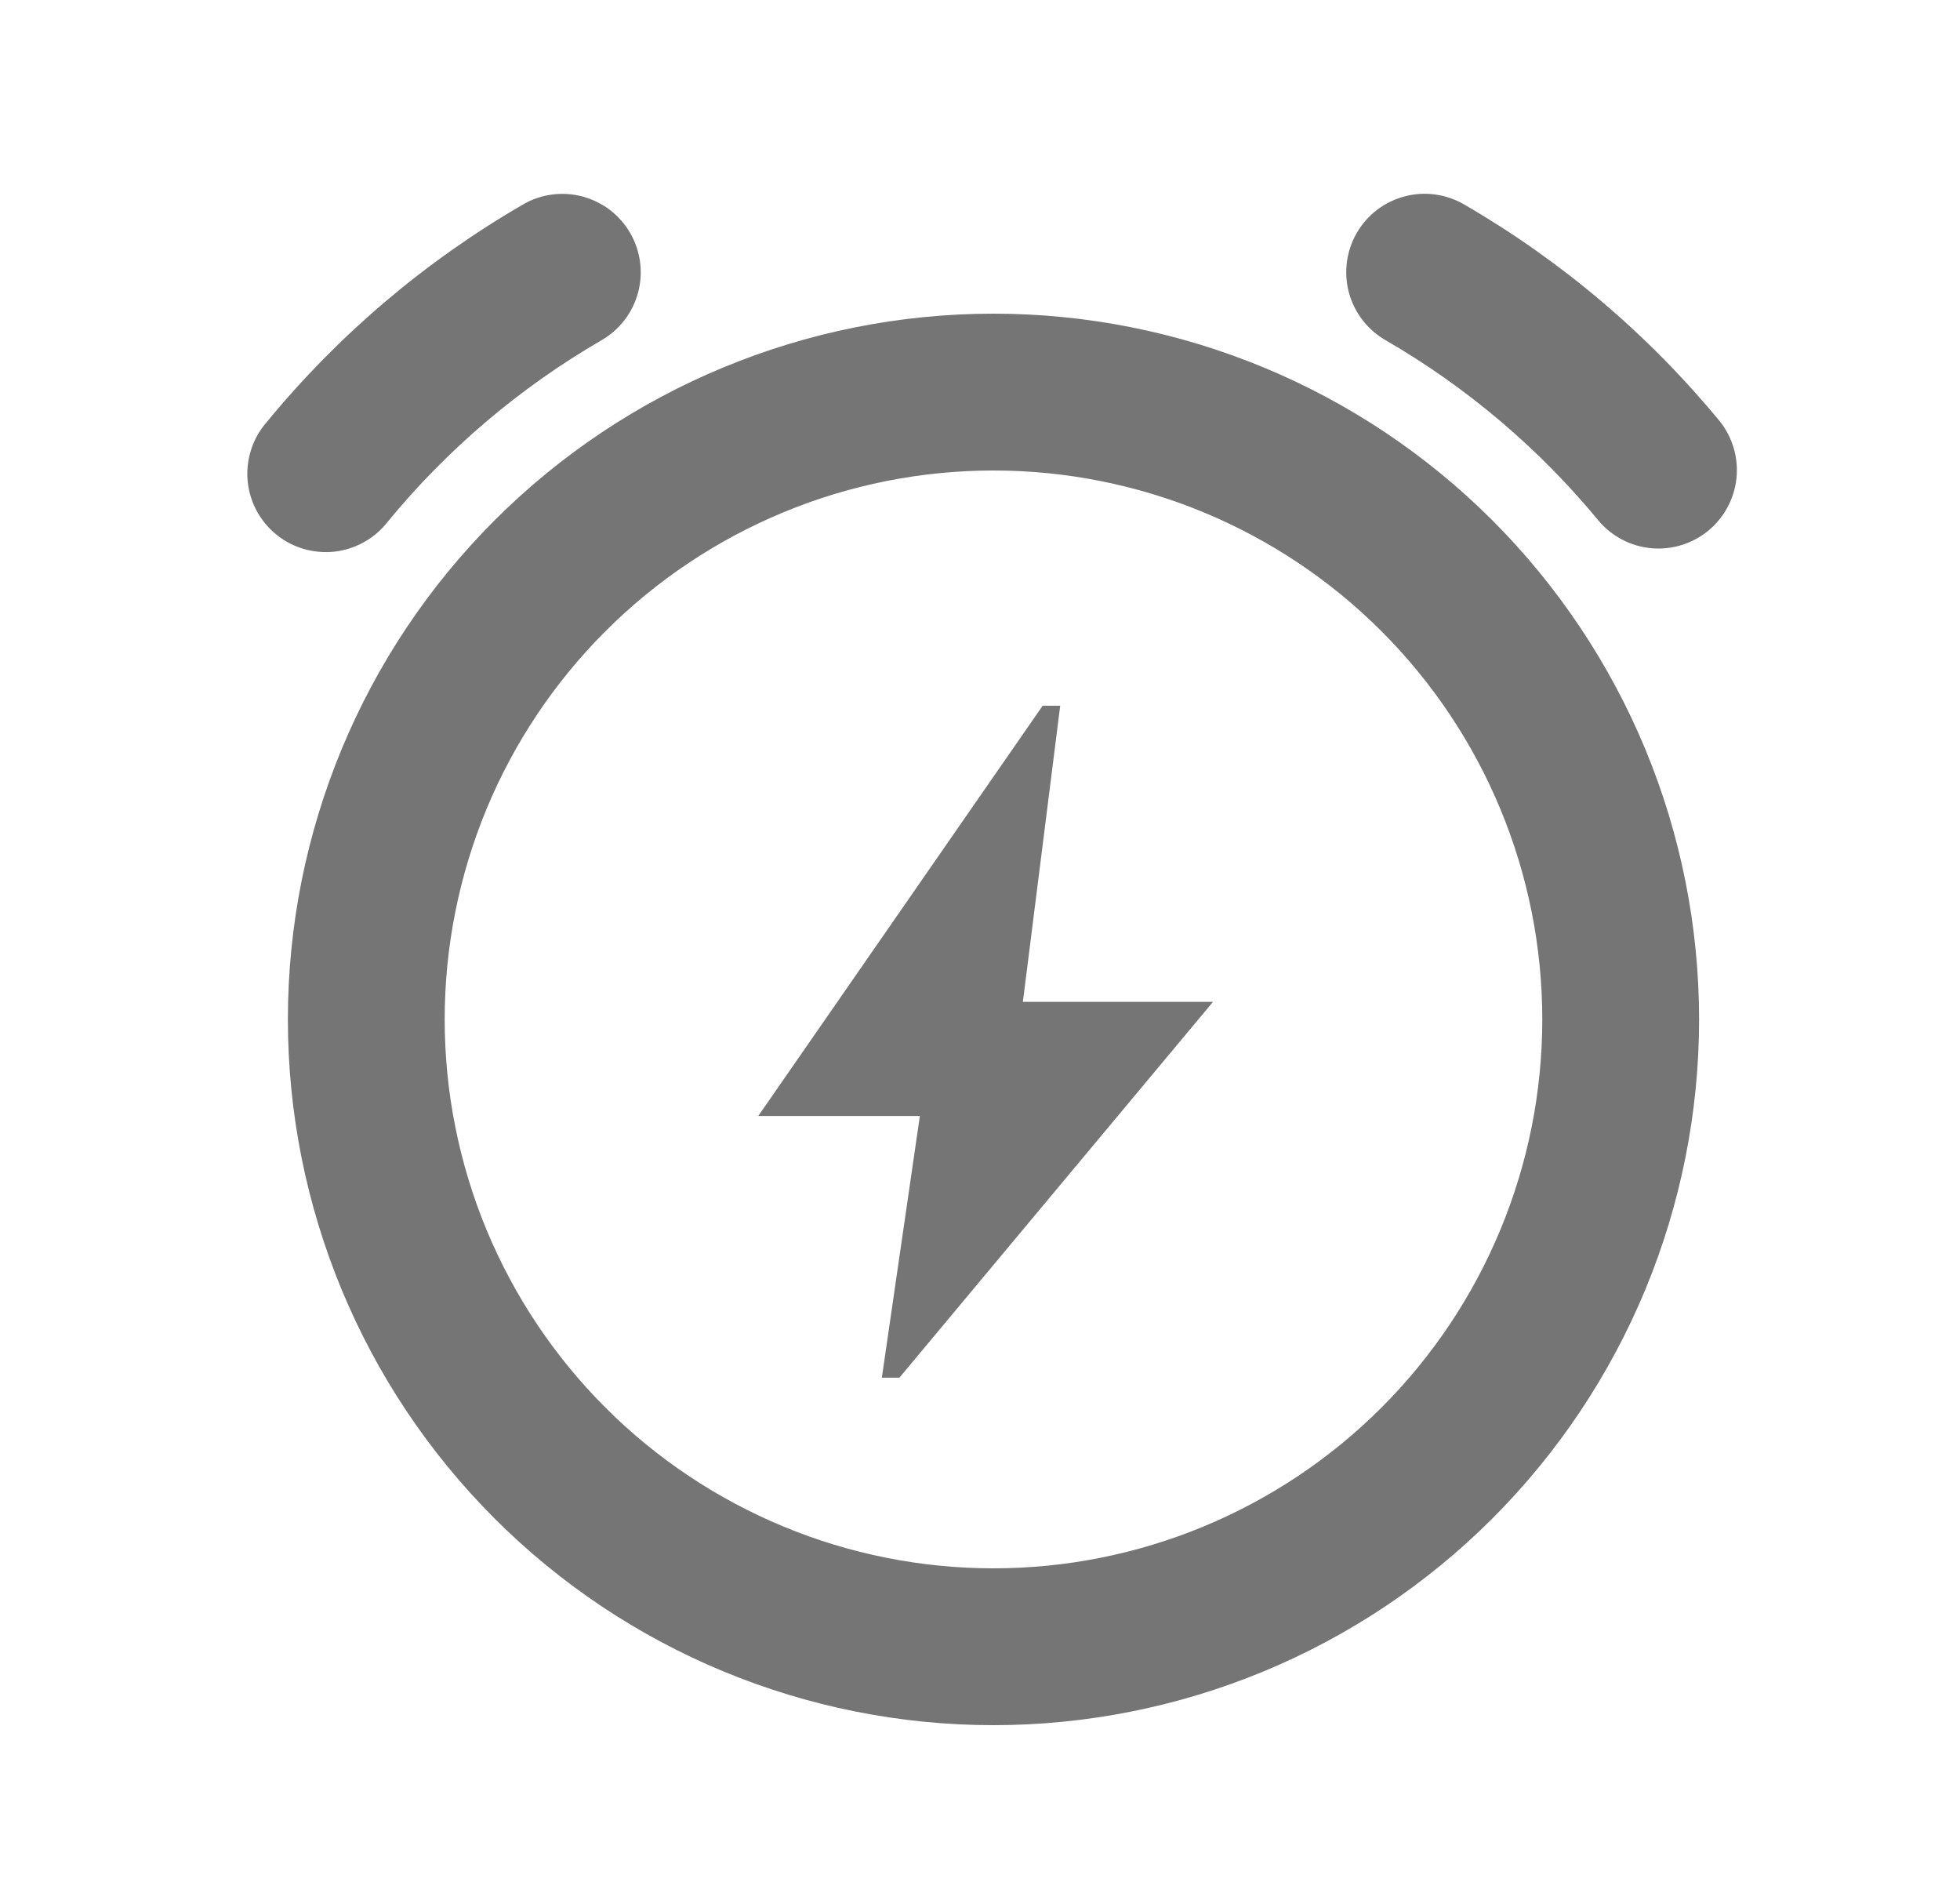 <svg width="25" height="24" viewBox="0 0 25 24" fill="none" xmlns="http://www.w3.org/2000/svg">
<path d="M12.672 4C13.854 4 15.024 4.233 16.116 4.685C17.208 5.137 18.2 5.8 19.036 6.636C19.871 7.472 20.534 8.464 20.987 9.556C21.439 10.648 21.672 11.818 21.672 13C21.672 14.182 21.439 15.352 20.987 16.444C20.534 17.536 19.871 18.528 19.036 19.364C18.2 20.2 17.208 20.863 16.116 21.315C15.024 21.767 13.854 22 12.672 22C10.285 22 7.996 21.052 6.308 19.364C4.62 17.676 3.672 15.387 3.672 13C3.672 10.613 4.62 8.324 6.308 6.636C7.996 4.948 10.285 4 12.672 4ZM12.672 6C11.752 6 10.842 6.181 9.993 6.533C9.144 6.885 8.372 7.4 7.722 8.05C7.072 8.7 6.556 9.472 6.204 10.321C5.853 11.171 5.672 12.081 5.672 13C5.672 13.919 5.853 14.829 6.204 15.679C6.556 16.528 7.072 17.3 7.722 17.95C8.372 18.6 9.144 19.115 9.993 19.467C10.842 19.819 11.752 20 12.672 20C14.528 20 16.309 19.262 17.621 17.95C18.934 16.637 19.672 14.857 19.672 13C19.672 11.143 18.934 9.363 17.621 8.05C16.309 6.737 14.528 6 12.672 6ZM17.306 2.97C17.372 2.856 17.459 2.757 17.563 2.677C17.668 2.597 17.787 2.539 17.914 2.505C18.041 2.471 18.173 2.462 18.303 2.48C18.433 2.497 18.559 2.54 18.673 2.606C19.92 3.328 21.028 4.268 21.944 5.382C22.103 5.588 22.177 5.847 22.148 6.106C22.119 6.365 21.99 6.602 21.789 6.768C21.588 6.933 21.33 7.013 21.071 6.992C20.811 6.97 20.571 6.848 20.4 6.652C19.636 5.723 18.712 4.939 17.671 4.337C17.441 4.204 17.274 3.986 17.205 3.73C17.137 3.473 17.173 3.2 17.306 2.97ZM6.672 2.607C6.785 2.541 6.911 2.498 7.041 2.481C7.171 2.464 7.303 2.472 7.43 2.506C7.557 2.54 7.676 2.599 7.781 2.678C7.885 2.758 7.972 2.858 8.038 2.971C8.104 3.085 8.147 3.211 8.164 3.341C8.181 3.471 8.173 3.603 8.139 3.73C8.105 3.857 8.047 3.976 7.967 4.08C7.887 4.185 7.787 4.272 7.674 4.338C6.633 4.941 5.708 5.725 4.945 6.654C4.863 6.76 4.76 6.848 4.644 6.913C4.527 6.978 4.399 7.02 4.266 7.035C4.133 7.049 3.998 7.037 3.87 6.999C3.742 6.961 3.623 6.898 3.52 6.813C3.416 6.728 3.331 6.623 3.269 6.505C3.207 6.386 3.169 6.257 3.158 6.124C3.147 5.99 3.163 5.856 3.205 5.729C3.246 5.602 3.313 5.485 3.401 5.384C4.316 4.27 5.424 3.33 6.672 2.607Z" fill="#757575"/>
<path d="M11.248 17.569L11.733 14.231H9.672L13.299 9H13.523L13.047 12.776H15.472L11.472 17.569H11.248Z" fill="#757575"/>
</svg>
